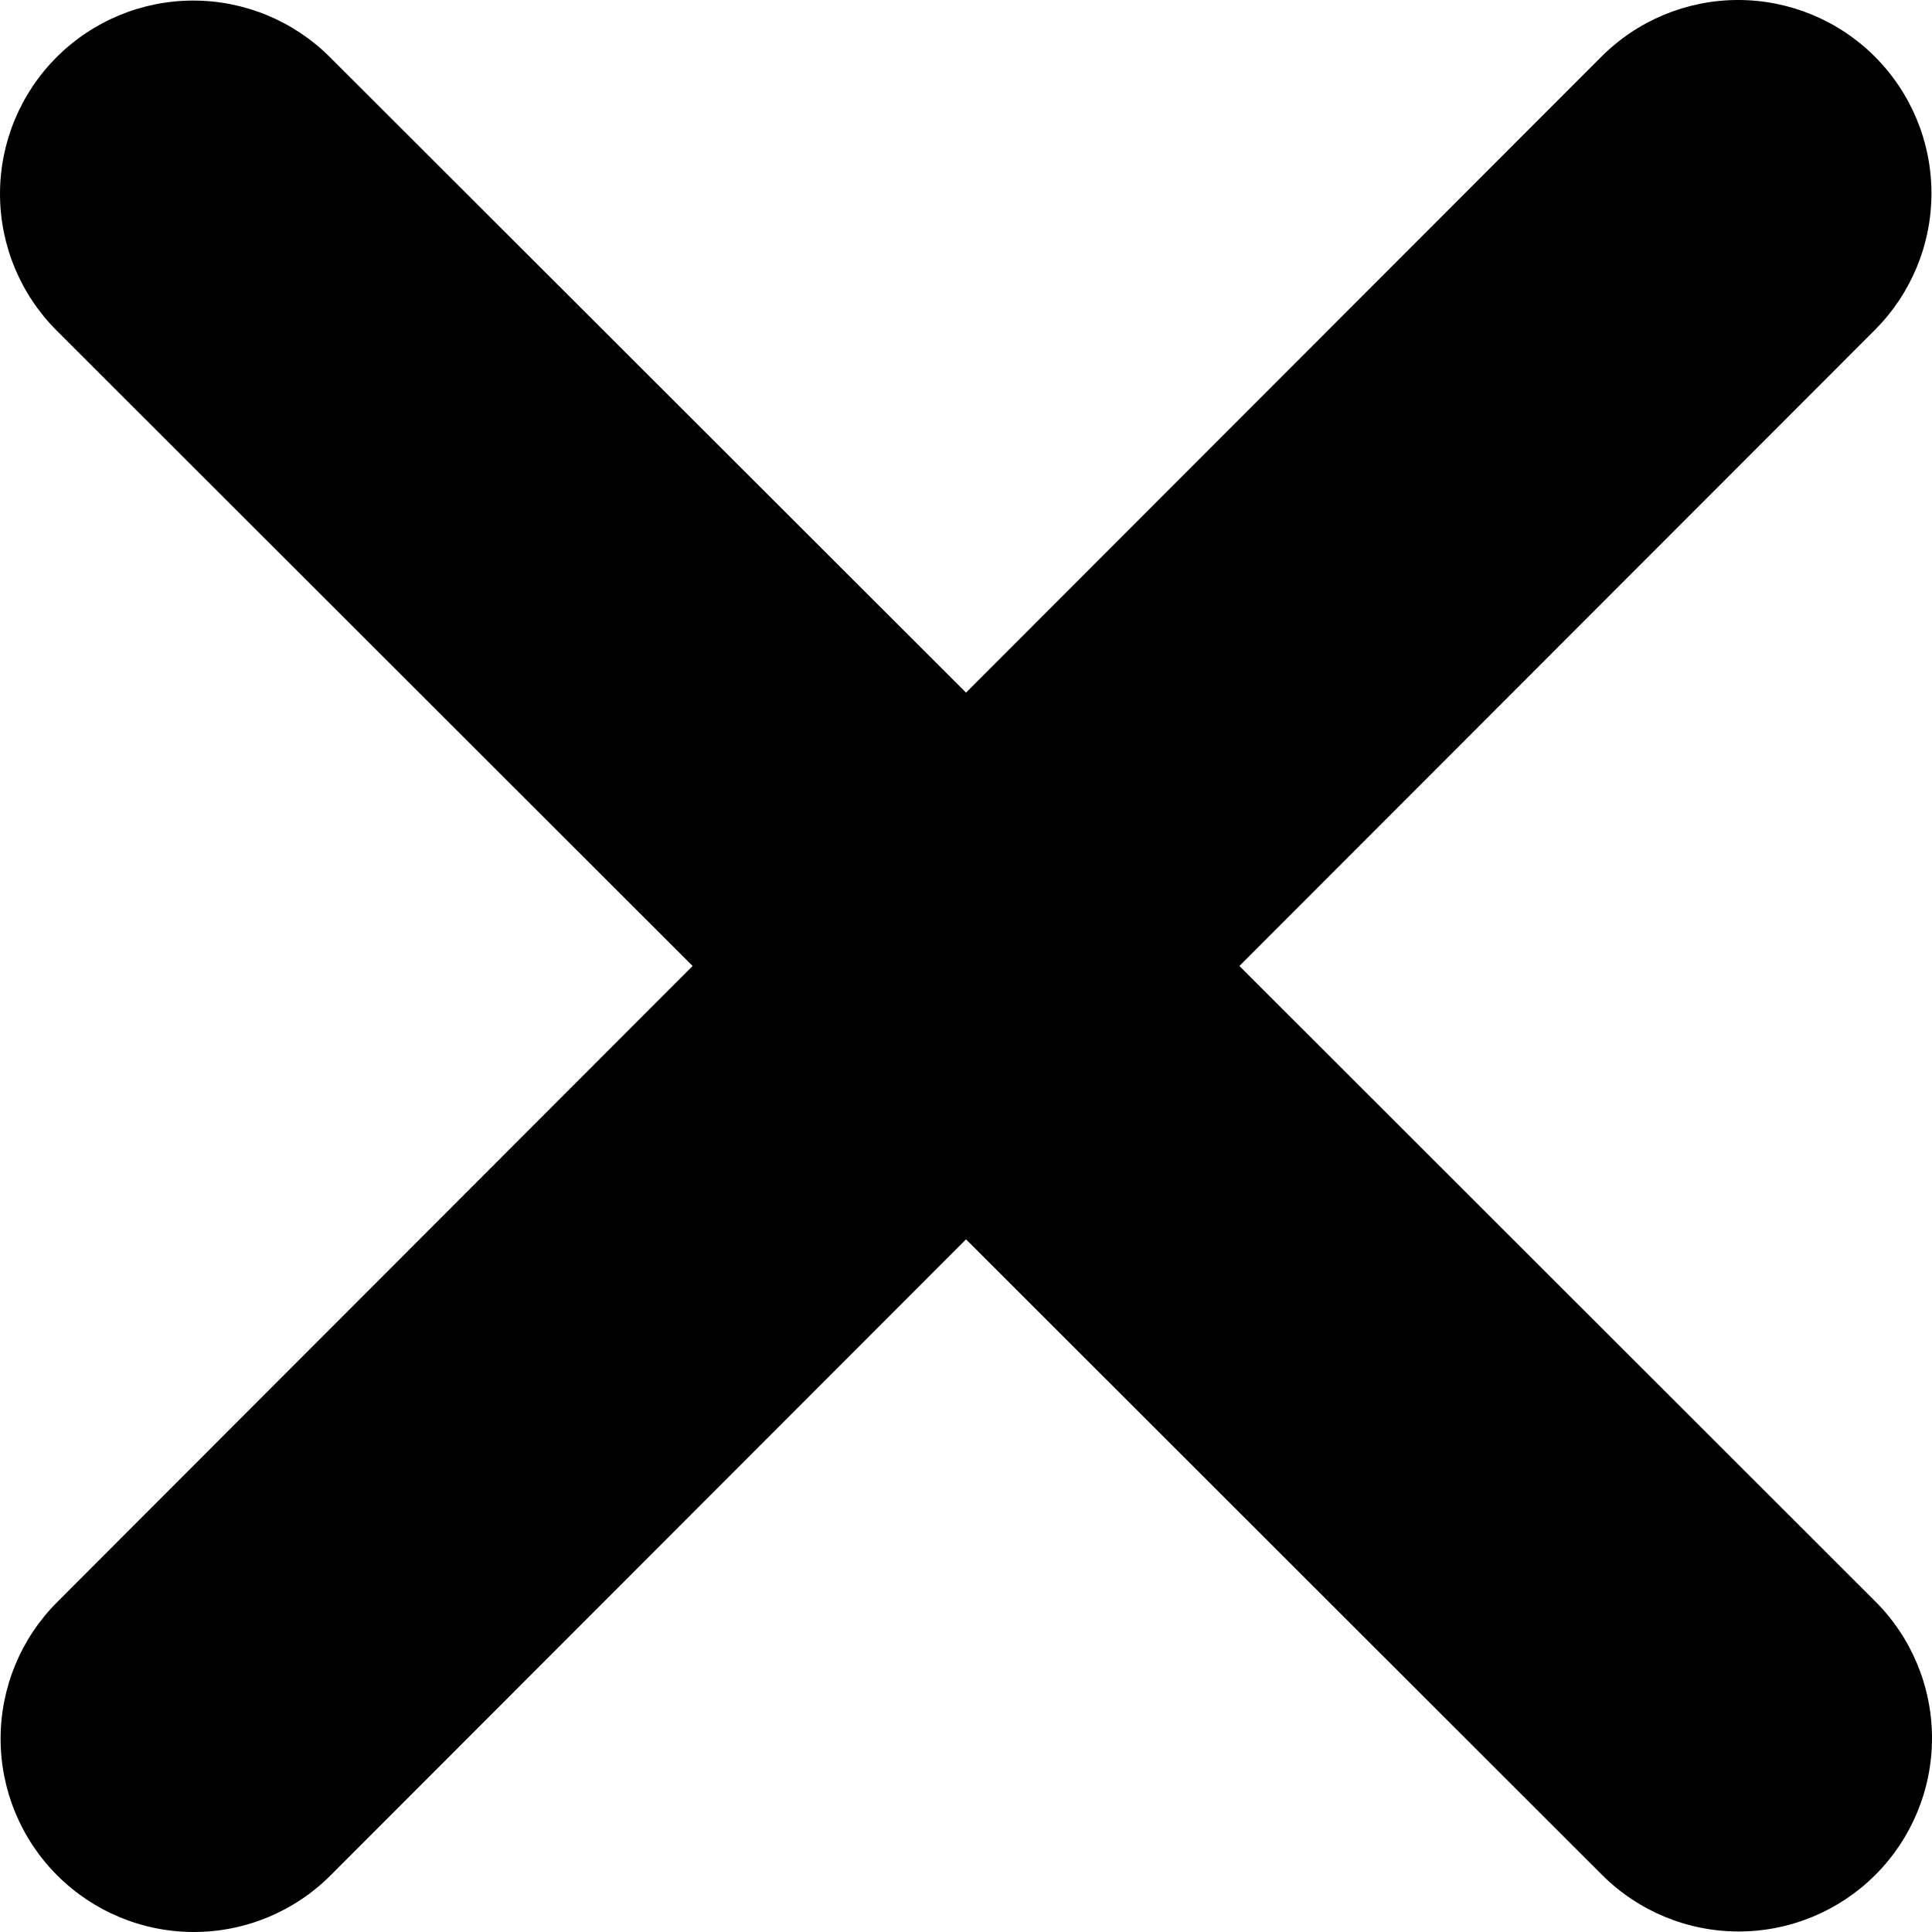 <svg width="512" height="512" viewBox="0 0 512 512" fill="none" xmlns="http://www.w3.org/2000/svg">
<path d="M496.852 87.45C506.459 77.843 511.856 64.813 511.856 51.227C511.856 37.641 506.459 24.611 496.852 15.004C487.245 5.397 474.216 0 460.63 0C447.044 0 434.014 5.397 424.407 15.004L256.009 183.549L87.435 15.148C77.828 5.543 64.799 0.148 51.215 0.15C37.63 0.151 24.603 5.549 14.998 15.156C5.394 24.763 -0.001 37.792 3.12482e-07 51.377C0.001 64.961 5.399 77.989 15.006 87.594L183.548 255.995L15.166 424.556C5.559 434.16 0.161 447.188 0.16 460.773C0.158 474.358 5.553 487.387 15.158 496.994C24.763 506.601 37.79 511.998 51.375 512C64.959 512.001 77.988 506.606 87.595 497.002L256.009 328.441L424.551 496.858C434.158 506.465 447.188 511.862 460.774 511.862C474.36 511.862 487.389 506.465 496.996 496.858C506.603 487.251 512 474.221 512 460.635C512 447.048 506.603 434.019 496.996 424.412L328.454 255.995L496.852 87.45Z" fill="black"/>
</svg>
